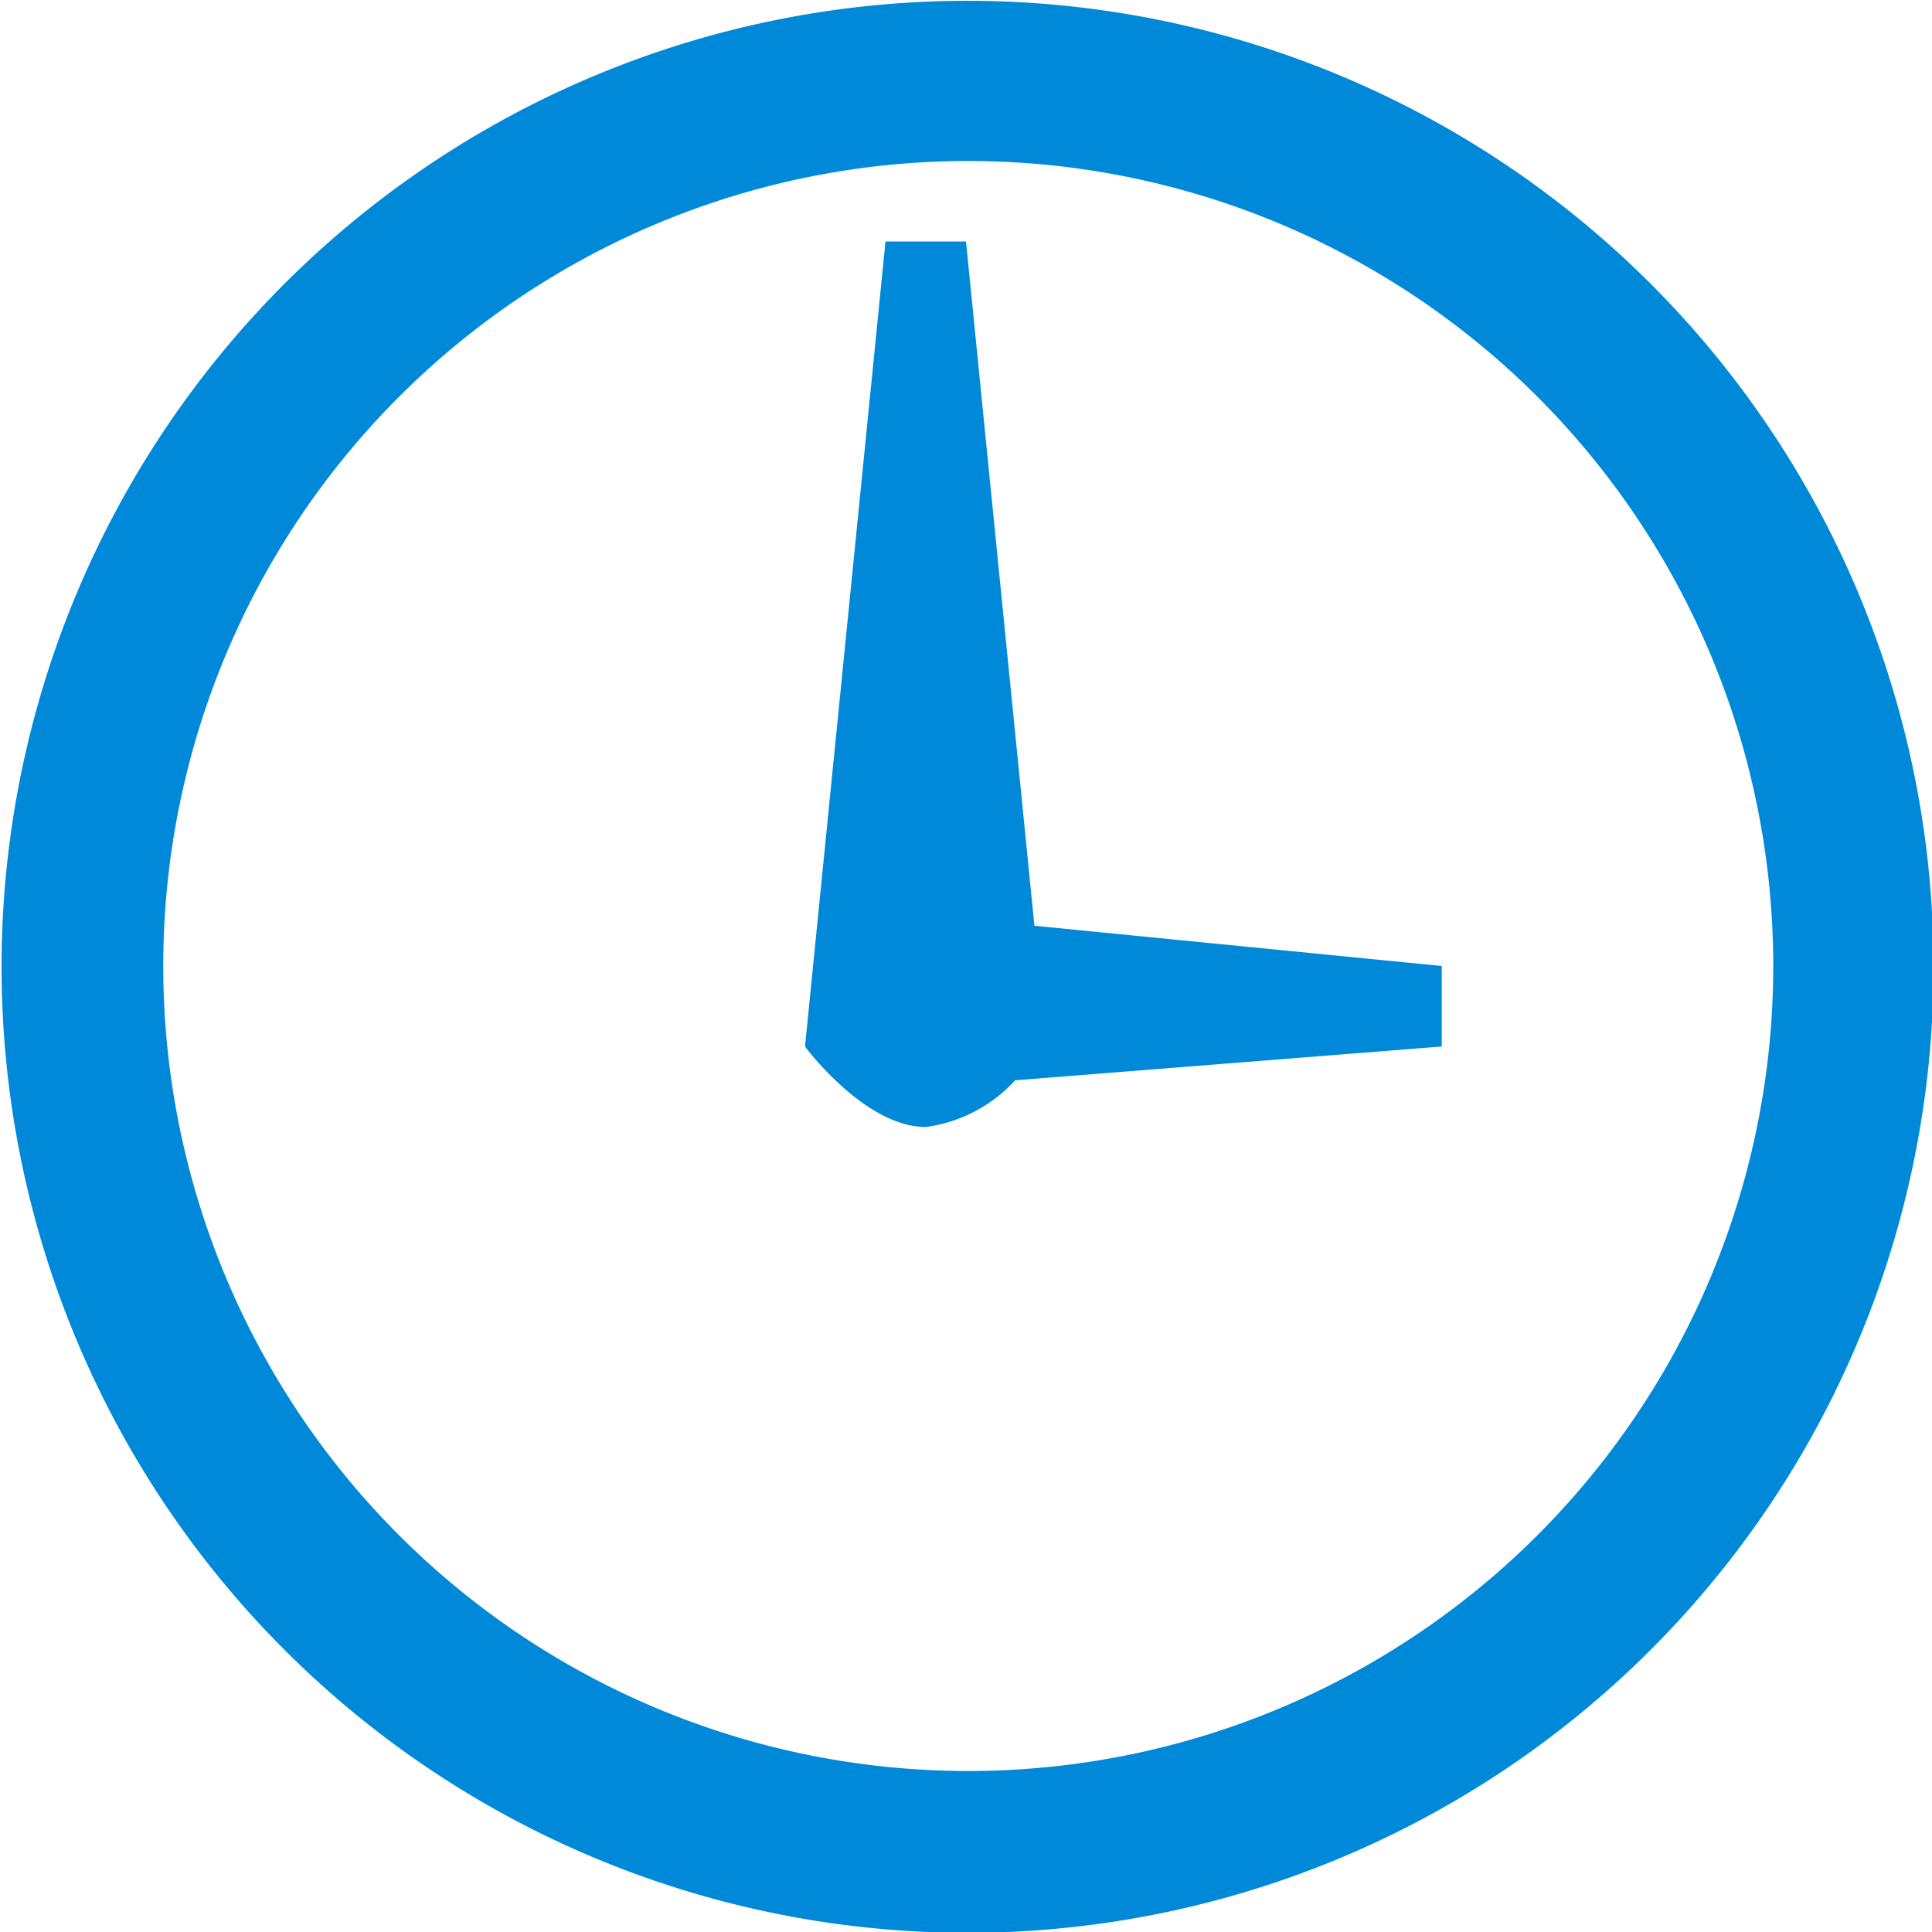 <svg data-name="Layer 1" xmlns="http://www.w3.org/2000/svg" width="24" height="24"><path d="M12 3h-1l-1 10s.74 1 1.5 1a1.83 1.83 0 0 0 1.11-.58l5.3-.42v-1l-5.06-.5zm8.49.51a12 12 0 1 0 0 17 12 12 0 0 0 0-17zm-1.4 15.57a10 10 0 1 1 0-14.16 10 10 0 0 1 0 14.16z" fill="#0089d9" fill-rule="evenodd"/></svg>